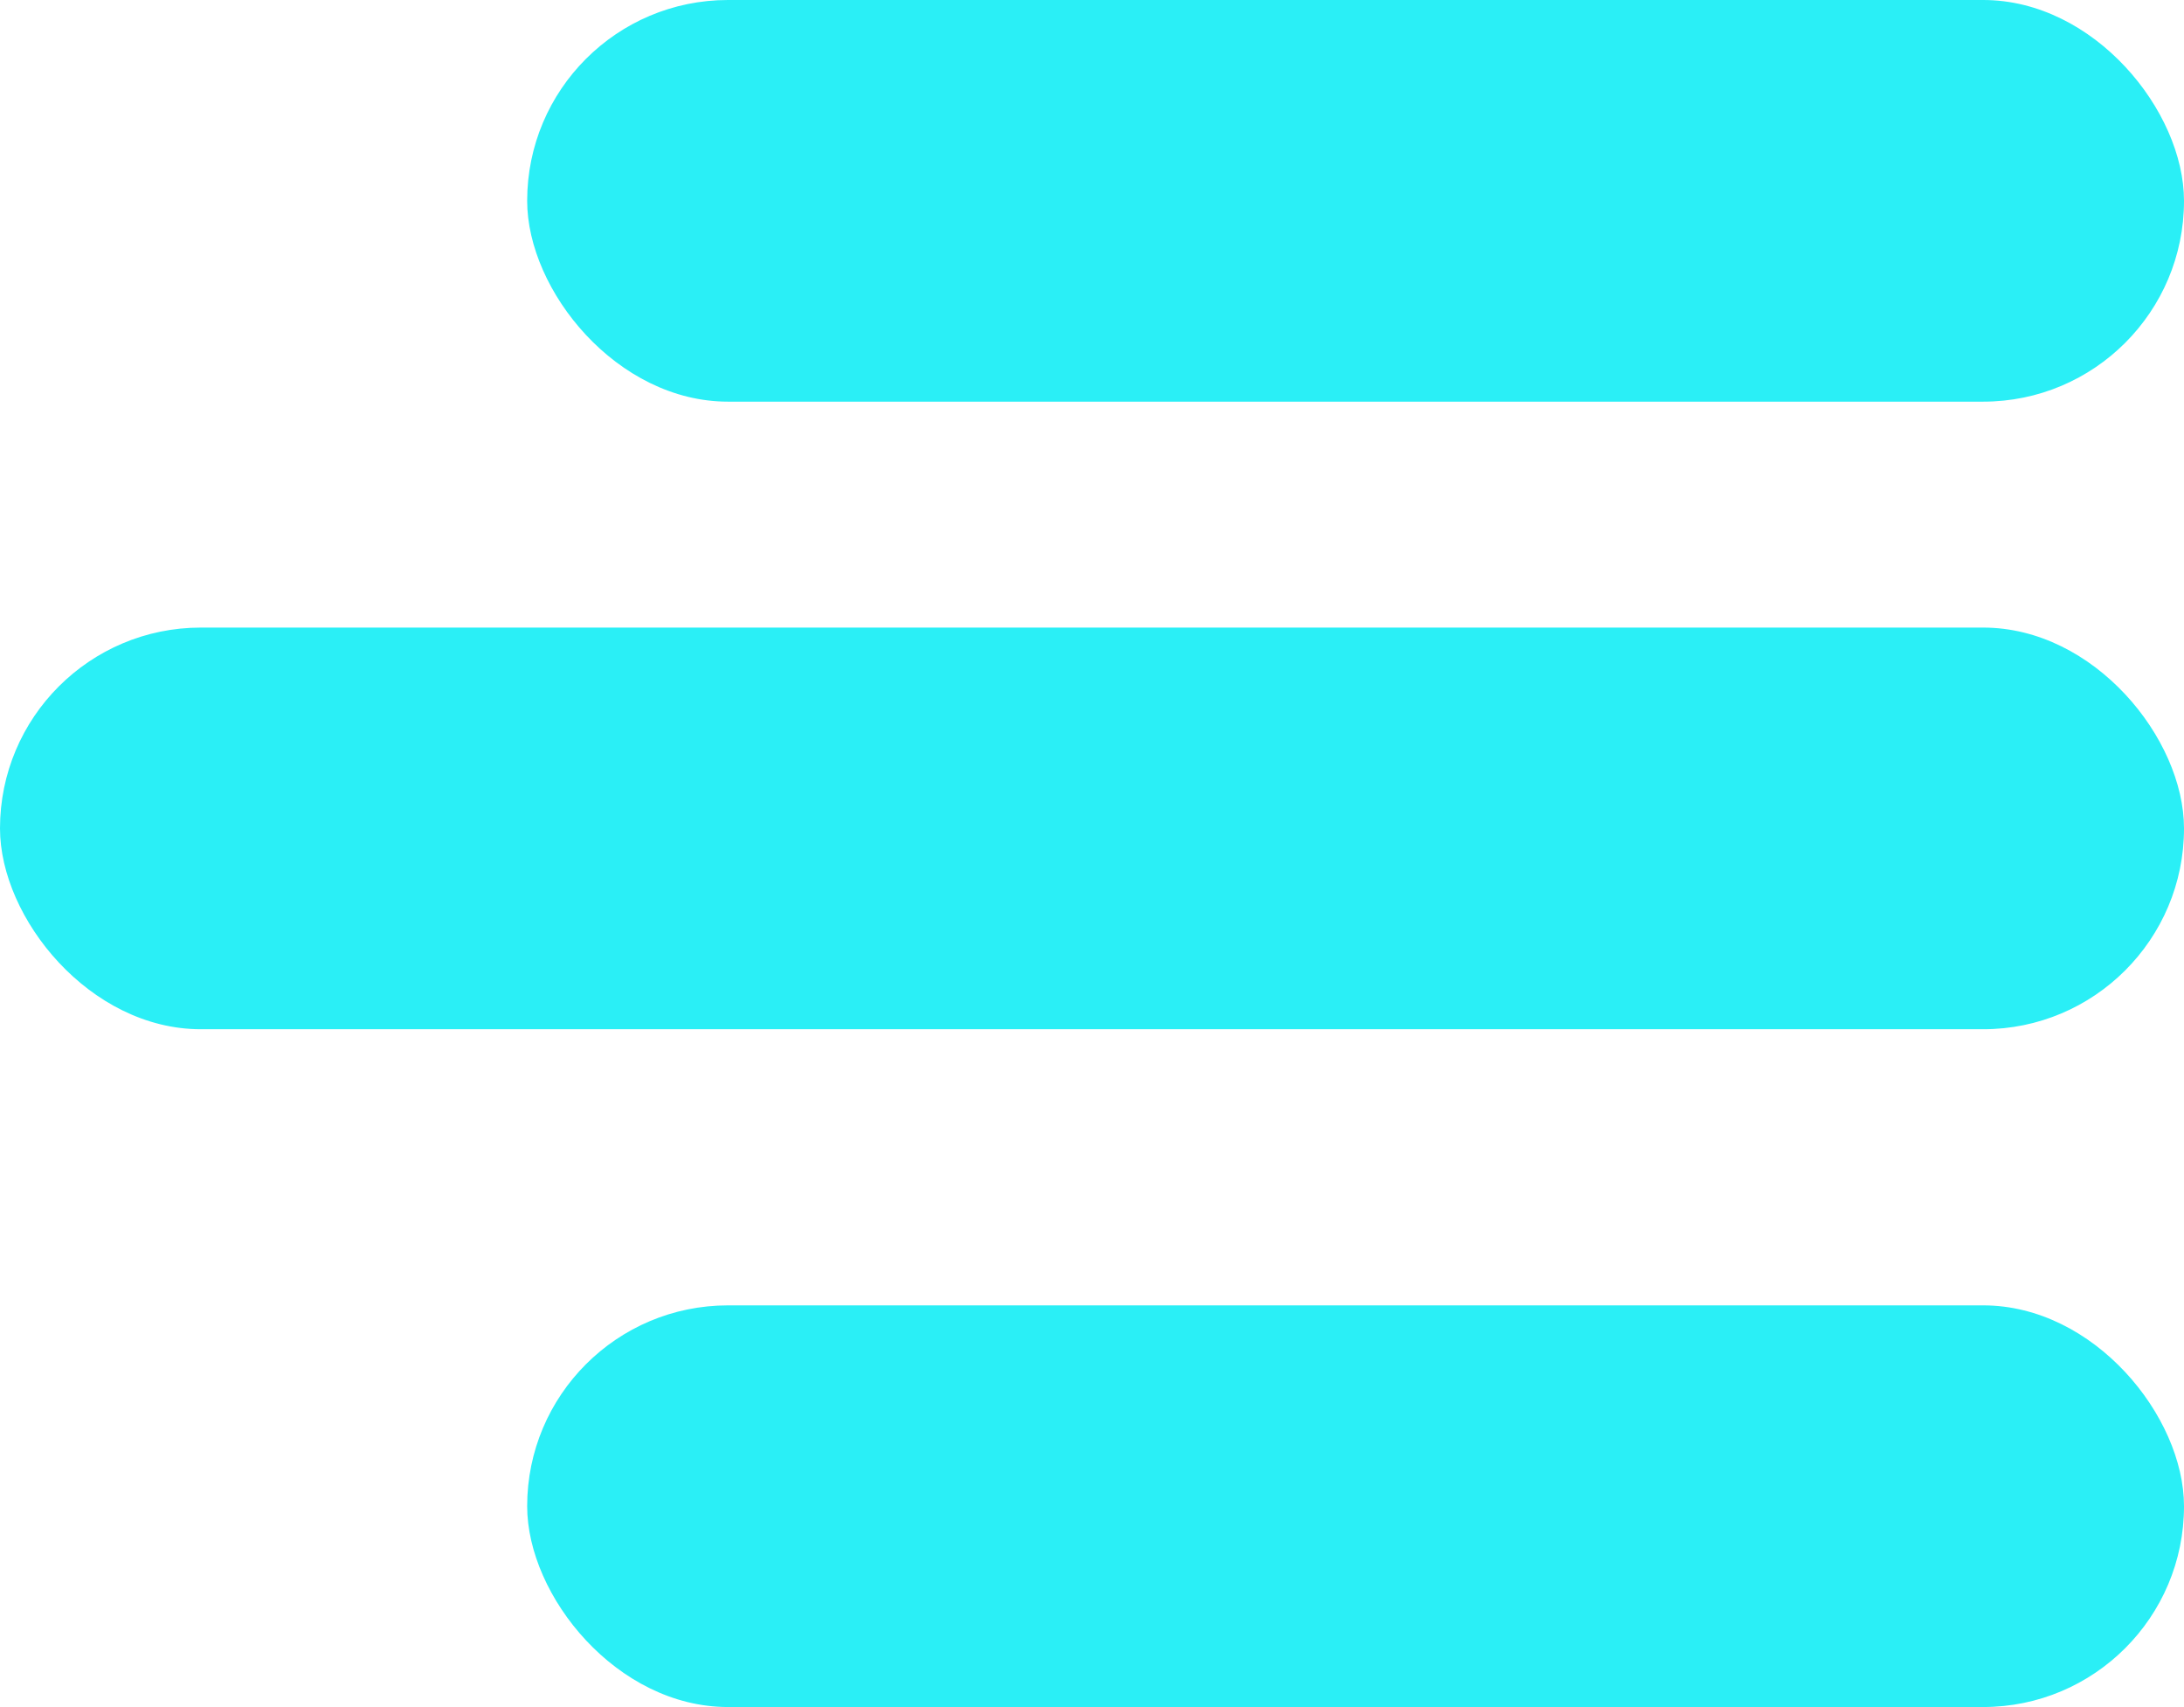<svg xmlns="http://www.w3.org/2000/svg" width="87" height="68" viewBox="0 0 87 68"><g transform="translate(-396 -189)"><rect width="66" height="16" rx="8" transform="translate(417 189)" fill="#2aeff6"/><rect width="66" height="16" rx="8" transform="translate(417 241)" fill="#2aeff6"/><rect width="87" height="16" rx="8" transform="translate(396 214)" fill="#2aeff6"/></g></svg>